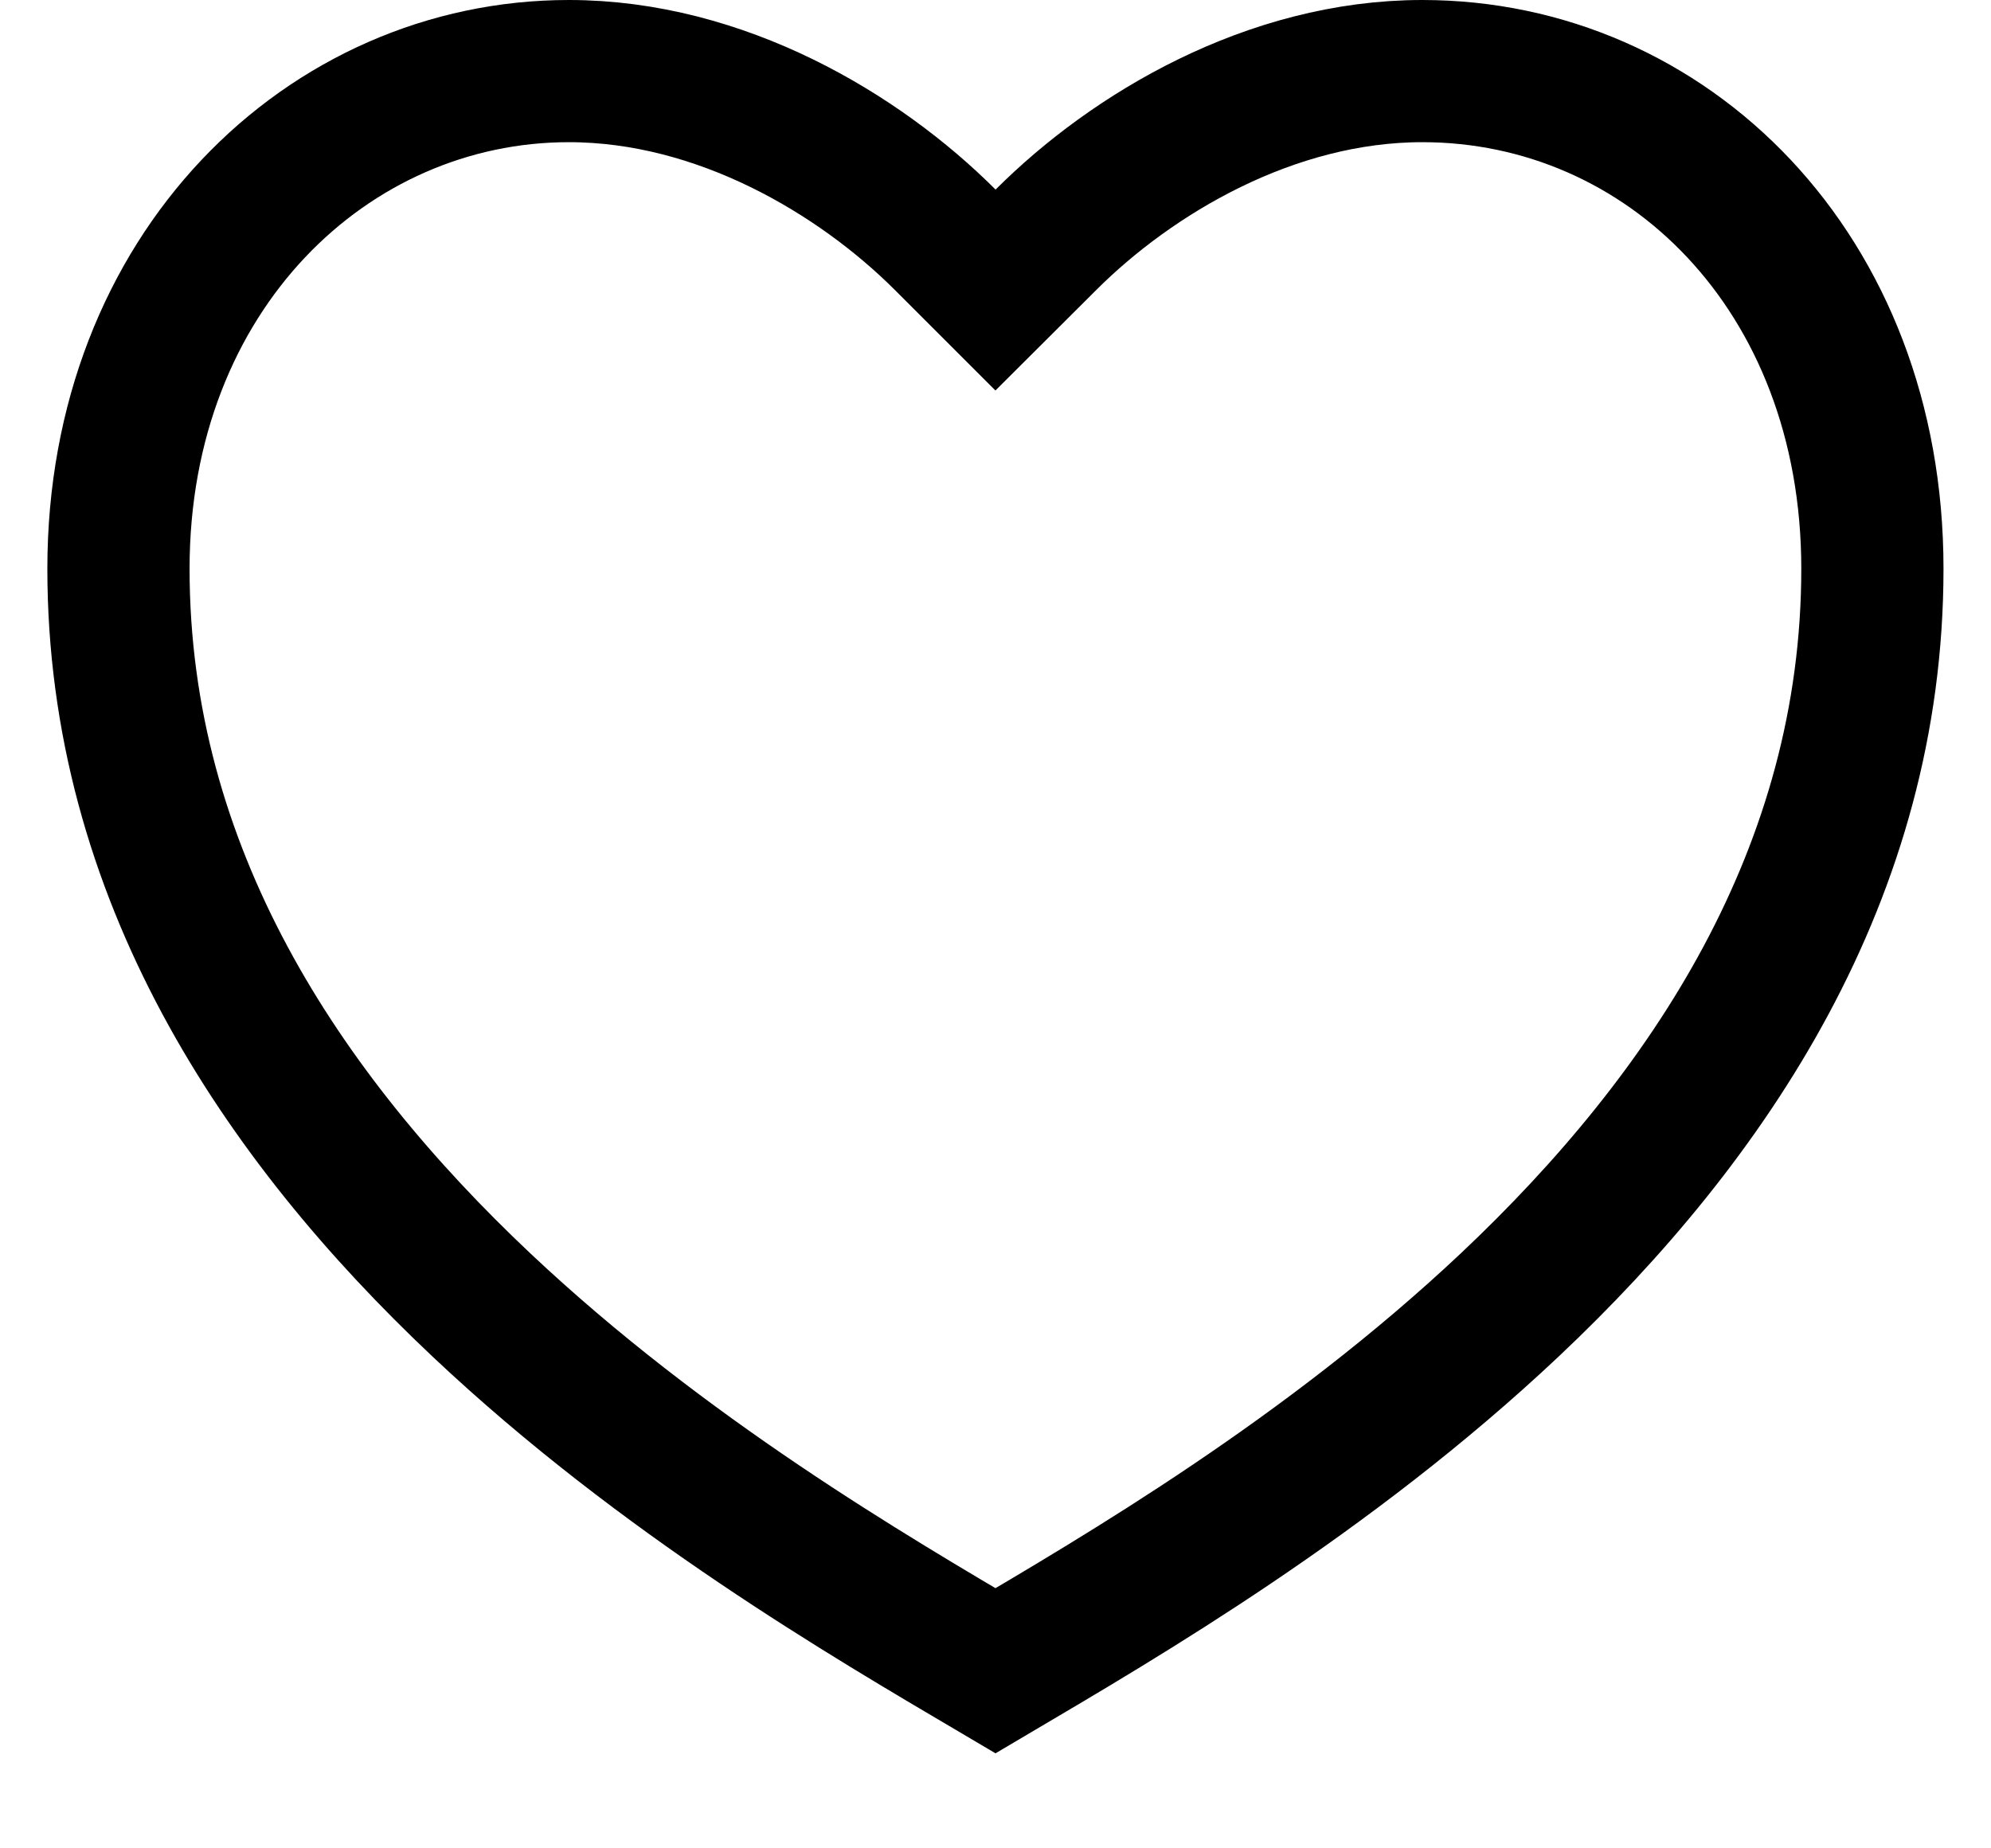 <svg width="14" height="13" viewBox="0 0 14 13" fill="none" xmlns="http://www.w3.org/2000/svg">
<path d="M10.001 0.5C11.719 0.5 13.166 1.912 13.166 4C13.166 6.14 12.023 7.851 10.616 9.178C9.337 10.383 7.892 11.224 7 11.751C6.107 11.224 4.663 10.383 3.385 9.178C1.978 7.851 0.833 6.14 0.833 4C0.833 1.914 2.305 0.5 4 0.5C5.066 0.5 6.04 1.08 6.647 1.687L7 2.04L7.354 1.687C7.961 1.08 8.935 0.5 10.001 0.5Z" stroke="black"/>
</svg>
